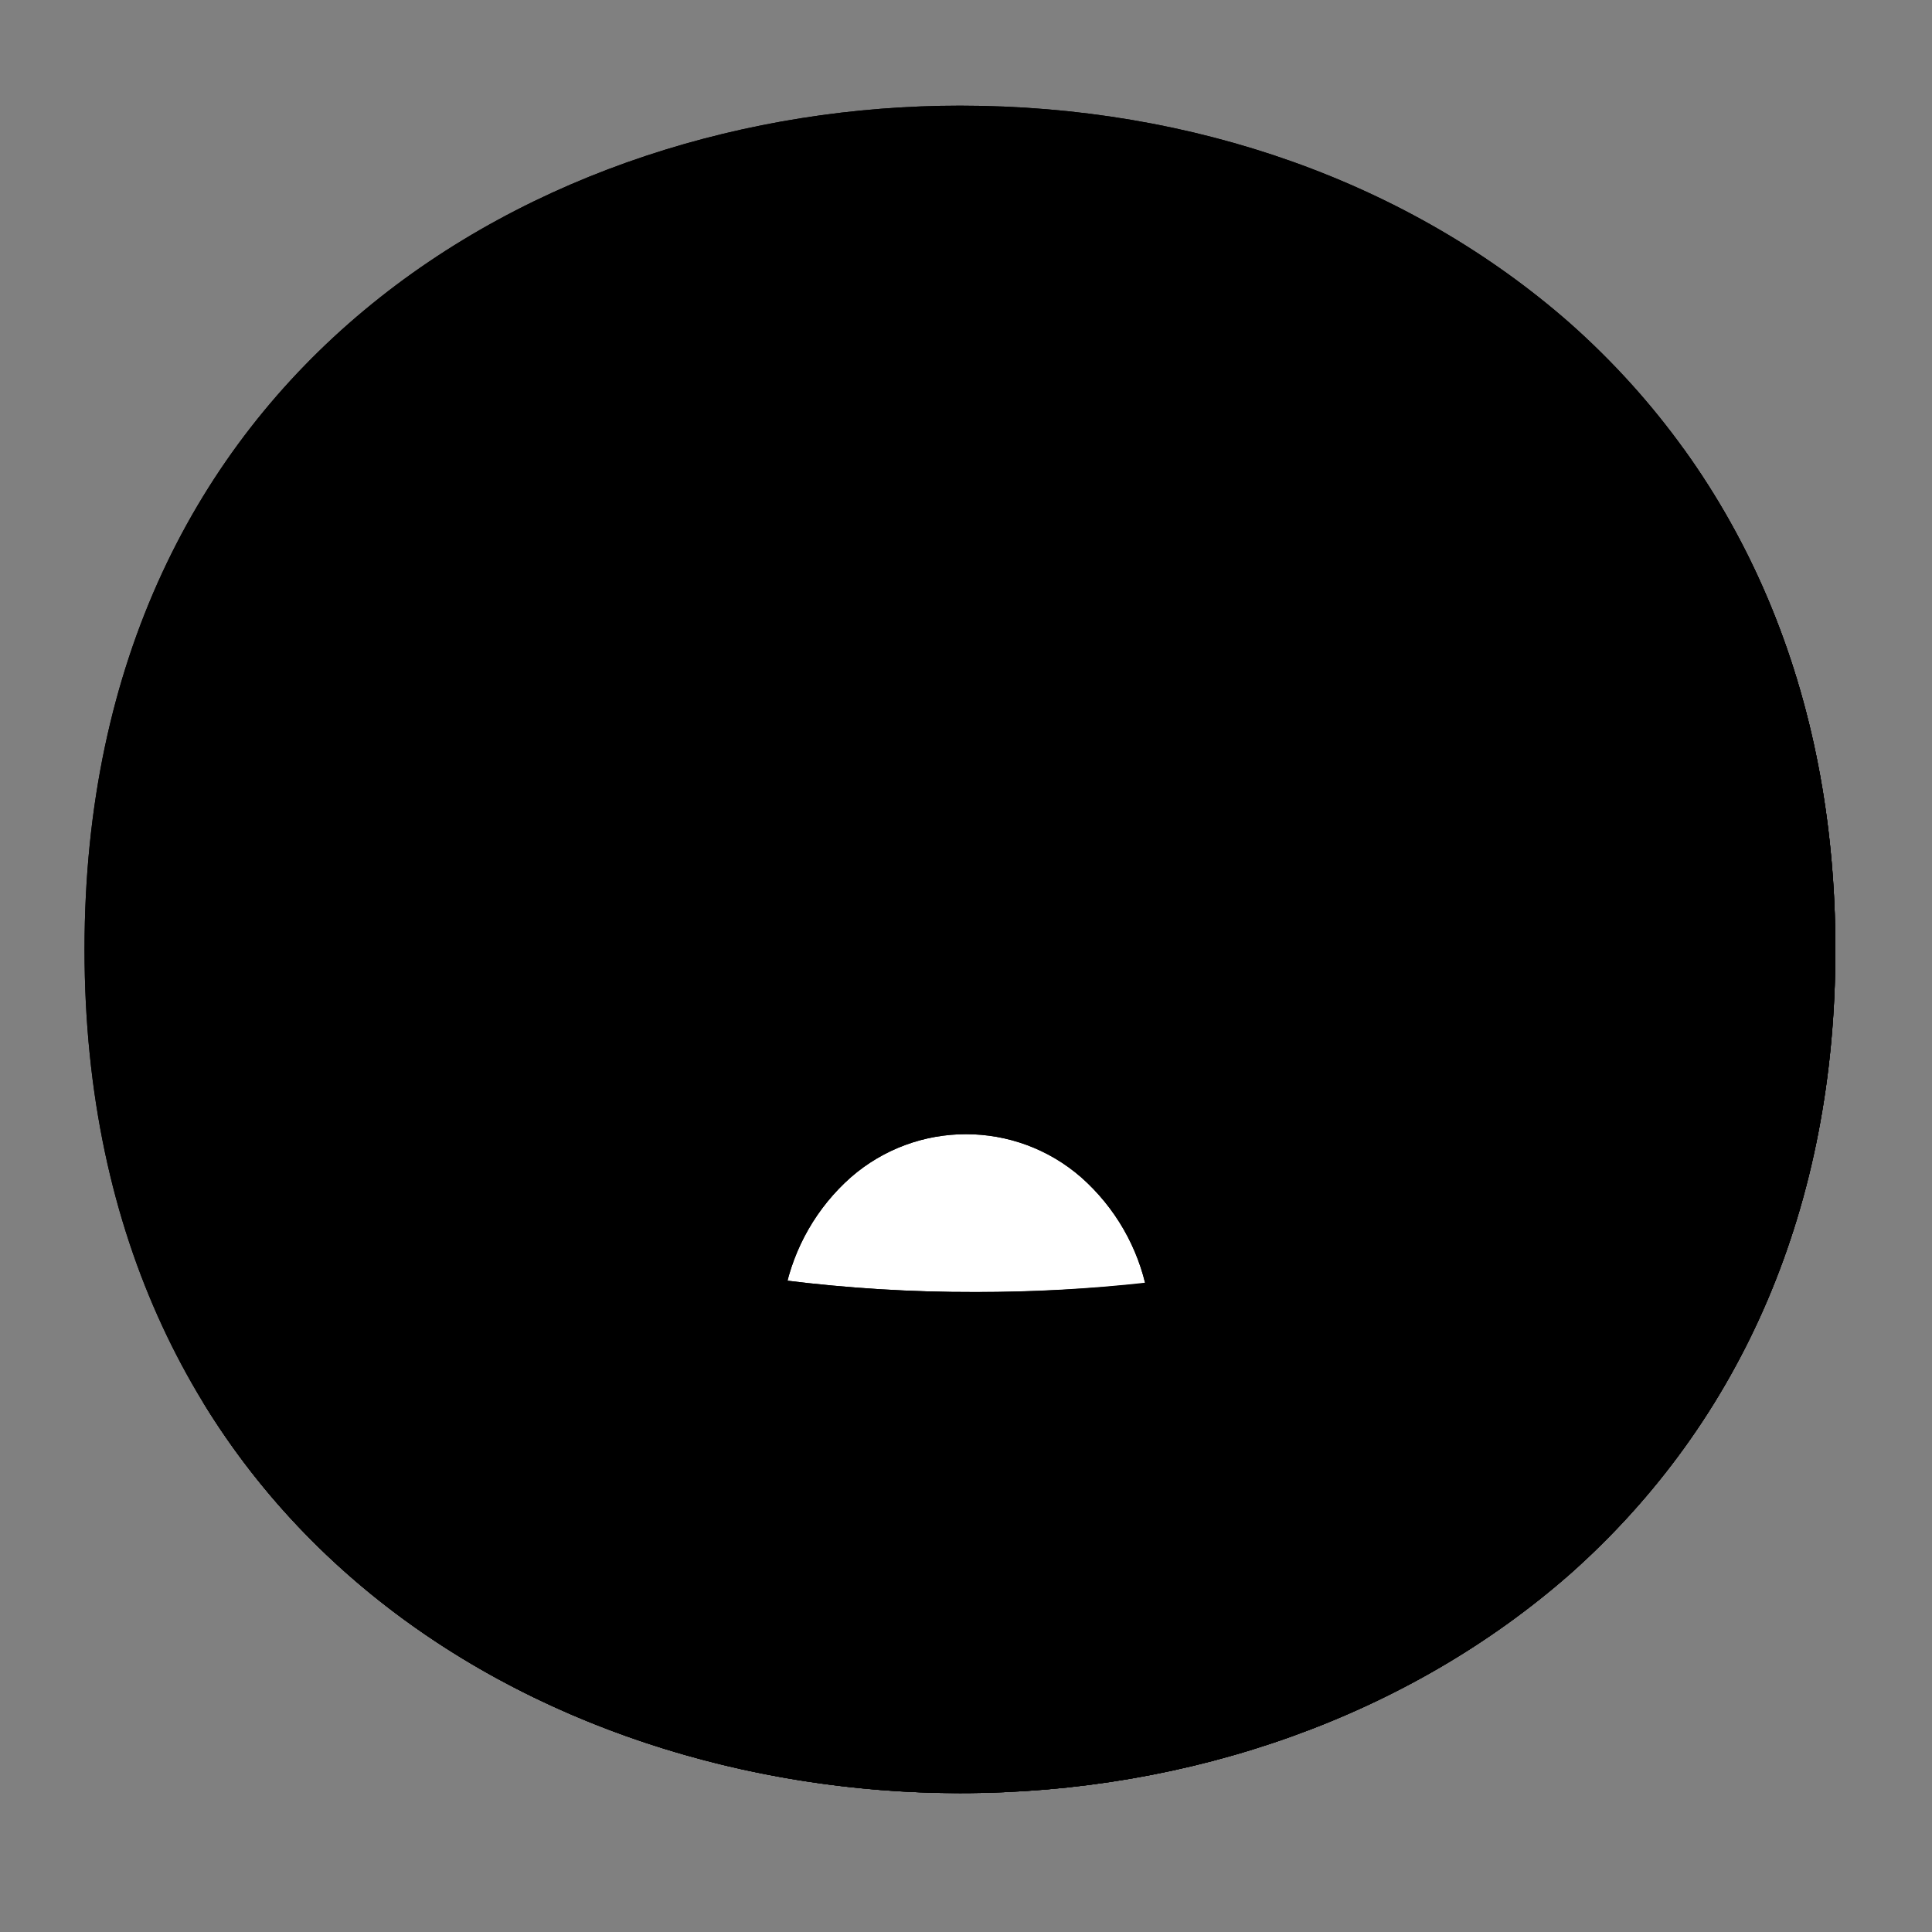 <svg width="128" height="128" viewBox="0 0 128 128" fill="none" xmlns="http://www.w3.org/2000/svg">
<rect x="0" y="0" width="128" height="128" fill="#808080" stroke="none"/>
<path d="M63.6 118.8C35.7 118.8 5.6 101.3 5.6 62.9C5.6 24.5 35.7 7 63.6 7C79.1 7 93.4 12.1 104 21.4C115.5 31.6 121.6 46 121.6 62.9C121.6 79.8 115.5 94.1 104 104.3C93.4 113.6 79 118.8 63.6 118.8Z" fill="url(#paint0_radial_169_6087)" style=""/>
<path d="M63.6 118.8C35.7 118.8 5.6 101.3 5.6 62.9C5.6 24.5 35.7 7 63.6 7C79.1 7 93.4 12.1 104 21.4C115.5 31.6 121.6 46 121.6 62.9C121.6 79.8 115.5 94.1 104 104.3C93.4 113.6 79 118.8 63.6 118.8Z" fill="url(#paint1_radial_169_6087)" style=""/>
<path d="M111.49 29.67C116.82 38.27 119.6 48.51 119.6 59.9C119.6 76.8 113.5 91.1 102 101.3C91.4 110.6 77 115.8 61.6 115.8C43.54 115.8 24.6 108.45 13.42 92.86C24.18 110.52 44.42 118.8 63.6 118.8C79 118.8 93.4 113.6 104 104.3C115.5 94.1 121.6 79.8 121.6 62.9C121.6 50.16 118.13 38.84 111.49 29.67Z" fill="#EB8F00" style="fill:#EB8F00;fill:color(display-p3 0.922 0.561 0);fill-opacity:1;"/>
<path d="M111.49 29.67C116.82 38.27 119.6 48.51 119.6 59.9C119.6 76.8 113.5 91.1 102 101.3C91.4 110.6 77 115.8 61.6 115.8C43.54 115.8 24.6 108.45 13.42 92.86C24.18 110.52 44.42 118.8 63.6 118.8C79 118.8 93.4 113.6 104 104.3C115.5 94.1 121.6 79.8 121.6 62.9C121.6 50.16 118.13 38.84 111.49 29.67Z" fill="#F3B872" style="fill:#F3B872;fill:color(display-p3 0.954 0.723 0.445);fill-opacity:1;"/>
<path d="M64.6 85.6C68.41 85.61 72.21 85.41 76 85C76.05 78.37 70.71 72.96 64.08 72.92C57.45 72.88 52.05 78.2 52 84.83C56.18 85.35 60.39 85.61 64.6 85.6Z" fill="white" style="fill:white;fill-opacity:1;"/>
<path d="M52 84.83C52 85.09 52 85.34 52 85.6V97.4C52 104.03 57.37 109.4 64 109.4C70.63 109.4 76 104.03 76 97.4V85.6C76 85.39 76 85.18 76 84.97C72.22 85.39 68.43 85.6 64.63 85.6C60.41 85.61 56.19 85.35 52 84.83Z" fill="#312D2D" style="fill:#312D2D;fill:color(display-p3 0.192 0.176 0.176);fill-opacity:1;"/>
<path d="M83.7 40.6C87.5 40.6 91 45 91 52.4C91 59.8 87.5 64.2 83.7 64.2C79.9 64.2 76.4 59.8 76.4 52.4C76.4 45 79.8 40.6 83.7 40.6Z" fill="#312D2D" style="fill:#312D2D;fill:color(display-p3 0.192 0.176 0.176);fill-opacity:1;"/>
<path d="M44.3 40.6C40.2 40.6 36.6 45 36.6 52.4C36.6 59.8 40.3 64.2 44.3 64.2C48.3 64.2 52 59.8 52 52.4C52 45 48.3 40.6 44.3 40.6Z" fill="#312D2D" style="fill:#312D2D;fill:color(display-p3 0.192 0.176 0.176);fill-opacity:1;"/>
<path d="M45.6 28.9C47.9 29.1 48.8 26 46.4 25.3C44.51 24.79 42.55 24.59 40.6 24.7C35.31 24.9 30.3 27.12 26.6 30.9C24.9 32.7 27.3 34.9 29.1 33.6C33.92 30.23 39.73 28.57 45.6 28.9Z" fill="#312D2D" style="fill:#312D2D;fill:color(display-p3 0.192 0.176 0.176);fill-opacity:1;"/>
<path d="M82.2 28.9C88.1 28.56 93.95 30.21 98.8 33.6C100.6 34.9 103 32.7 101.3 30.9C97.59 27.14 92.58 24.92 87.3 24.7C85.35 24.59 83.39 24.79 81.5 25.3C80.52 25.58 79.95 26.59 80.23 27.57C80.47 28.44 81.31 29 82.2 28.9Z" fill="#312D2D" style="fill:#312D2D;fill:color(display-p3 0.192 0.176 0.176);fill-opacity:1;"/>
<path d="M44.28 44.87C42.86 44.19 41.15 44.79 40.46 46.21C39.93 47.32 40.17 48.65 41.06 49.51C42.48 50.19 44.19 49.59 44.88 48.17C45.41 47.06 45.17 45.73 44.28 44.87Z" fill="#767070" style="fill:#767070;fill:color(display-p3 0.463 0.437 0.437);fill-opacity:1;"/>
<path d="M83.31 44.87C81.88 44.2 80.18 44.81 79.5 46.24C78.98 47.35 79.22 48.66 80.1 49.51C81.53 50.18 83.23 49.57 83.91 48.14C84.43 47.04 84.19 45.72 83.31 44.87Z" fill="#767070" style="fill:#767070;fill:color(display-p3 0.463 0.437 0.437);fill-opacity:1;"/>
<path d="M76 85.6C75.42 82.66 73.88 79.99 71.63 78C67.26 74.19 60.74 74.19 56.37 78C54.12 79.99 52.59 82.66 52 85.6C51.44 82.25 52.44 78.83 54.71 76.31C59.2 71.18 67.01 70.66 72.14 75.16C72.55 75.52 72.93 75.9 73.29 76.31C74.42 77.59 75.25 79.1 75.73 80.74C76.19 82.32 76.28 83.98 76 85.6Z" fill="#EB8F00" style="fill:#EB8F00;fill:color(display-p3 0.922 0.561 0);fill-opacity:1;"/>
<path d="M76 85.6C75.42 82.66 73.88 79.99 71.63 78C67.26 74.19 60.74 74.19 56.37 78C54.12 79.99 52.59 82.66 52 85.6C51.44 82.25 52.44 78.83 54.71 76.31C59.2 71.18 67.01 70.66 72.14 75.16C72.55 75.52 72.93 75.9 73.29 76.31C74.42 77.59 75.25 79.1 75.73 80.74C76.19 82.32 76.28 83.98 76 85.6Z" fill="#F3B872" style="fill:#F3B872;fill:color(display-p3 0.954 0.723 0.445);fill-opacity:1;"/>
<defs>
<radialGradient id="paint0_radial_169_6087" cx="0" cy="0" r="1" gradientUnits="userSpaceOnUse" gradientTransform="translate(63.6 62.9) scale(56.96 56.96)">
<stop offset="0.5" stop-color="#FDE030" style="stop-color:#FDE030;stop-color:color(display-p3 0.992 0.878 0.188);stop-opacity:1;"/>
<stop offset="0.92" stop-color="#F7C02B" style="stop-color:#F7C02B;stop-color:color(display-p3 0.969 0.753 0.169);stop-opacity:1;"/>
<stop offset="1" stop-color="#F4A223" style="stop-color:#F4A223;stop-color:color(display-p3 0.957 0.635 0.137);stop-opacity:1;"/>
</radialGradient>
<radialGradient id="paint1_radial_169_6087" cx="0" cy="0" r="1" gradientUnits="userSpaceOnUse" gradientTransform="translate(38.599 34.538) rotate(-43.208) scale(102.024 101.825)">
<stop offset="0.353" stop-color="#F9DDBD" style="stop-color:#F9DDBD;stop-color:color(display-p3 0.977 0.867 0.741);stop-opacity:1;"/>
<stop offset="0.872" stop-color="#FFD29C" style="stop-color:#FFD29C;stop-color:color(display-p3 1 0.824 0.612);stop-opacity:1;"/>
</radialGradient>
</defs>
</svg>

